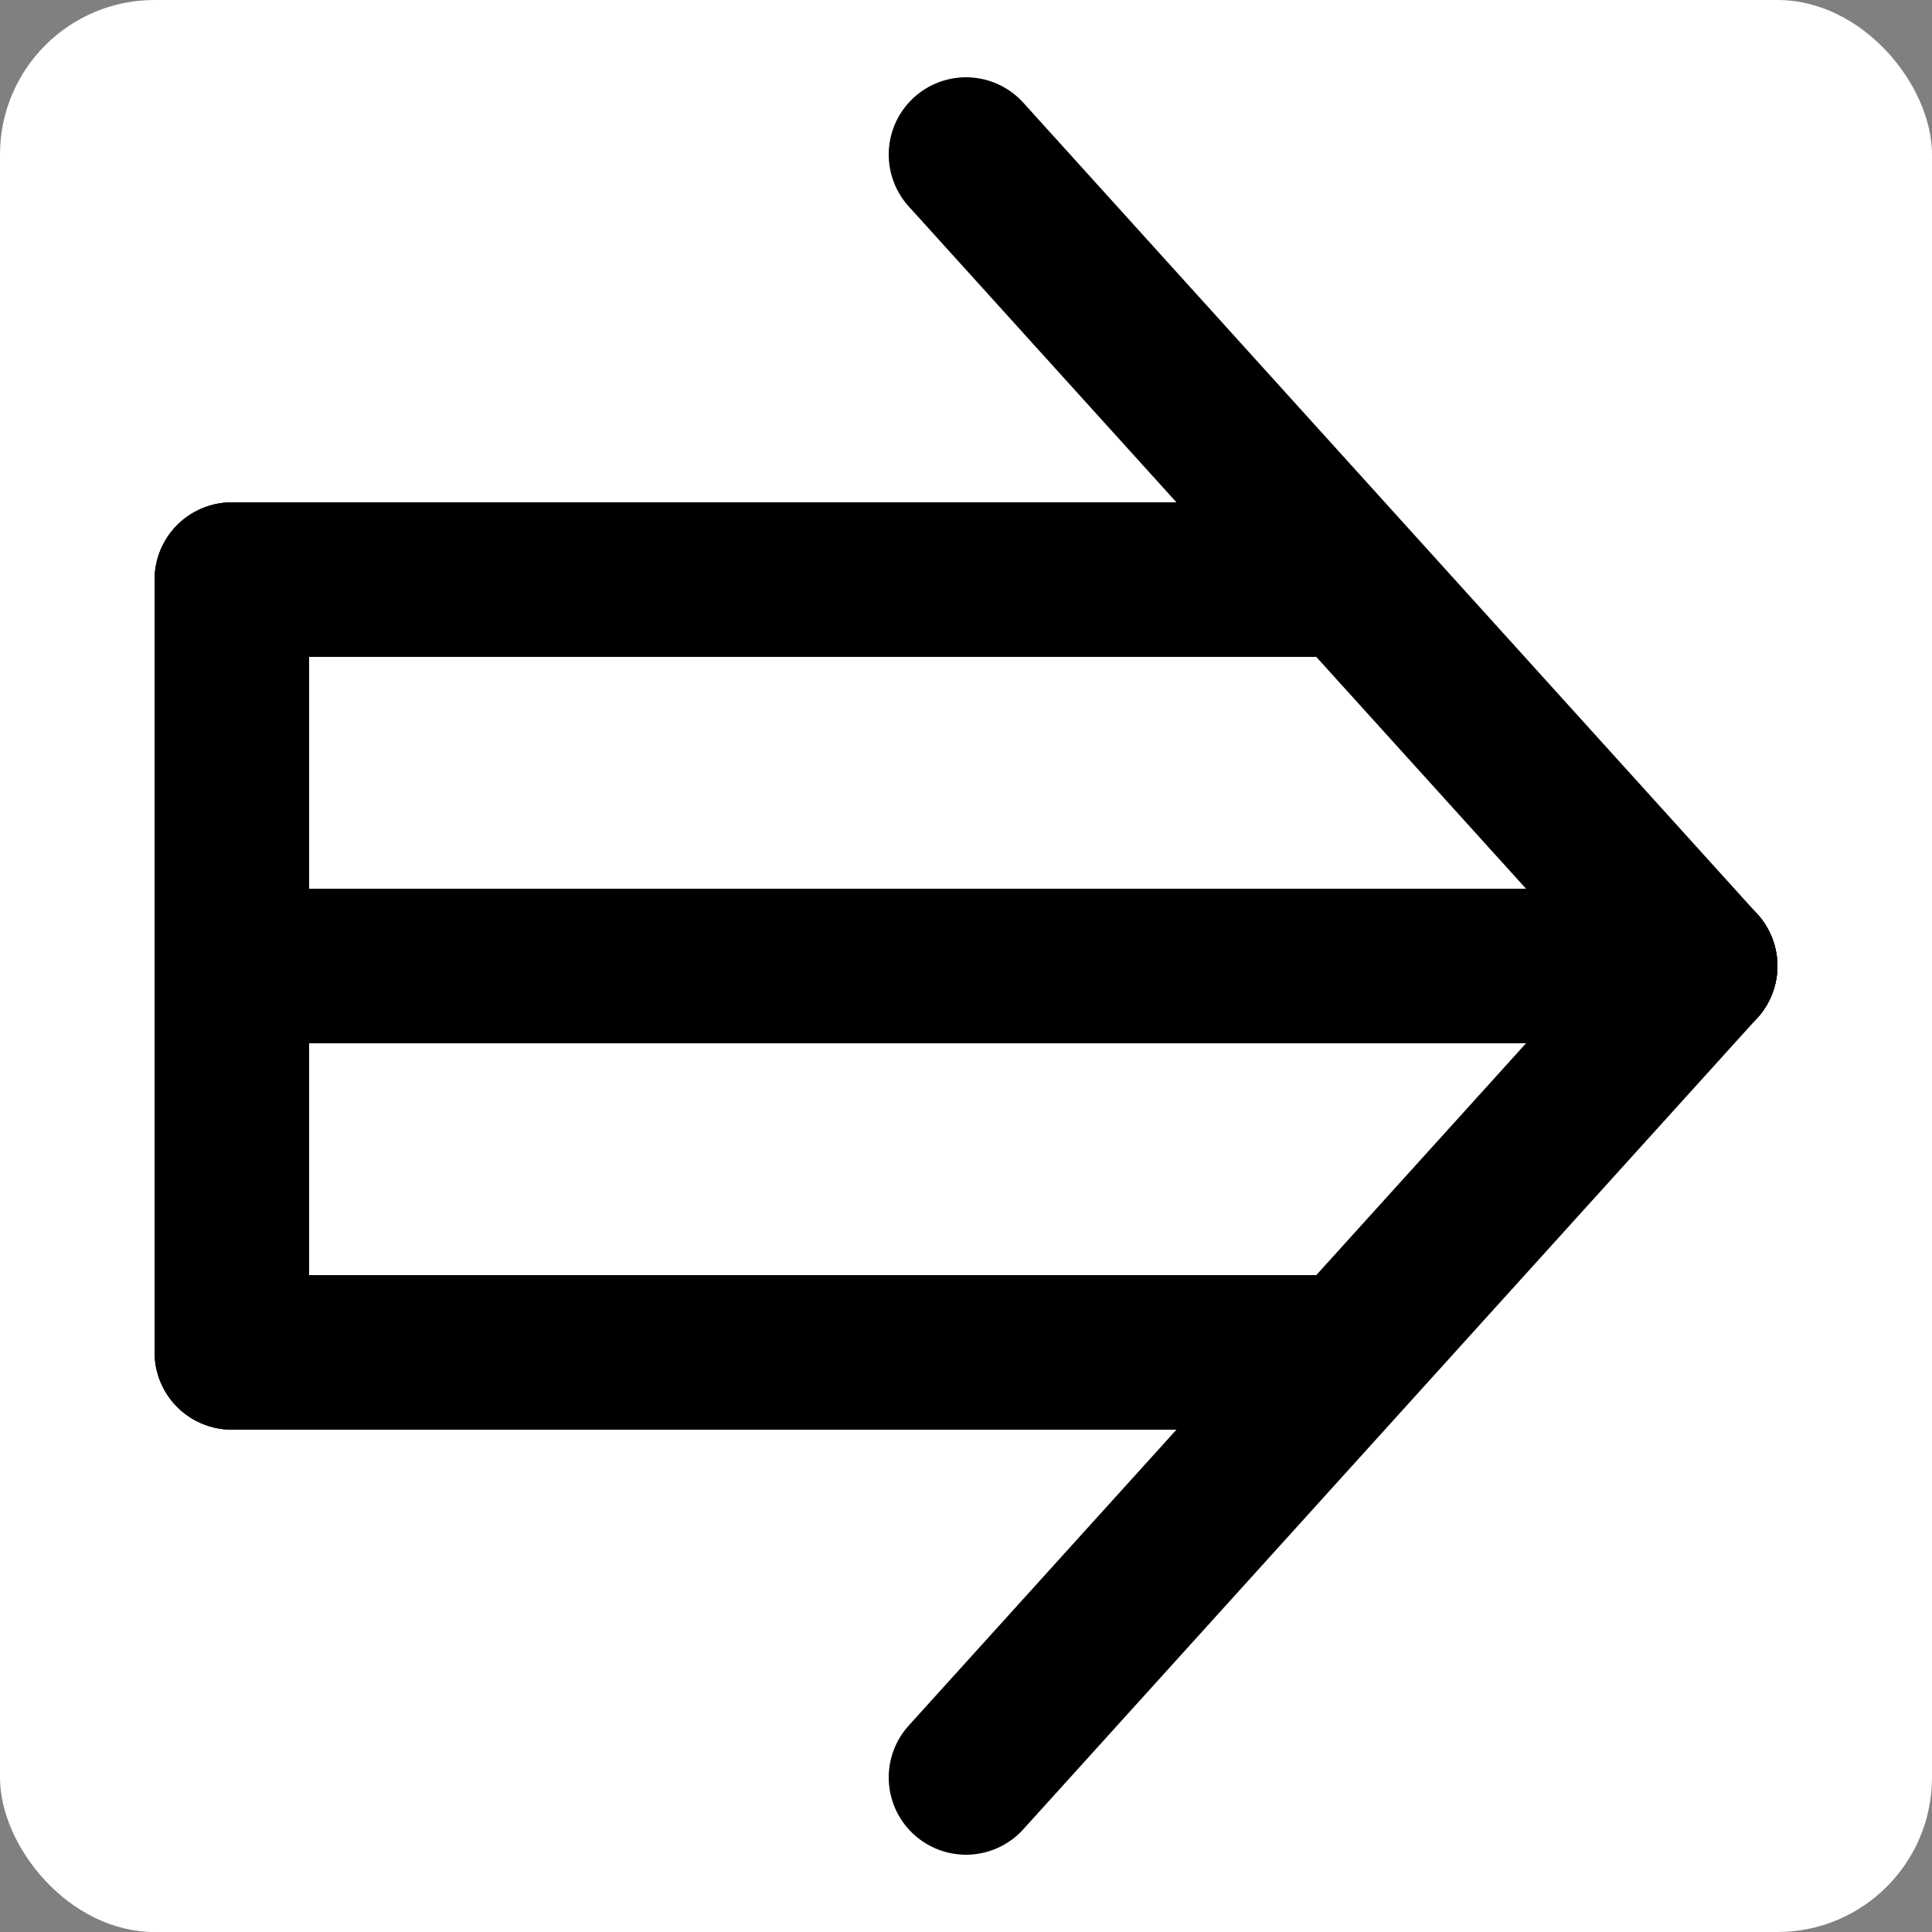 <svg xmlns="http://www.w3.org/2000/svg" width="16" height="16">
    <rect width="100%" height="100%" style="fill:#808080;stroke:none;opacity:1;fill-opacity:1"/>
    <style>
        g {
            fill: black;
            stroke: black;
            stroke-linecap: round;
            stroke-linejoin: round;
            stroke-width: 8%;
        }
        rect {
            fill: white;
            stroke: none;
        }
    </style>
    <g>
        <rect x="0" width="100%" height="100%" rx="8%" />

        <g>
            <line x1="12%" y1="30%" x2="68%" y2="30%" />
            <line x1="12%" y1="30%" x2="12%" y2="70%" />
            <line x1="12%" y1="50%" x2="88%" y2="50%" />
            <line x1="12%" y1="70%" x2="68%" y2="70%" />
            <line x1="50%" y1="8%" x2="88%" y2="50%" />
            <line x1="50%" y1="92%" x2="88%" y2="50%" />
        </g>
    </g>
    Sorry, your browser does not support SVG!
</svg>
